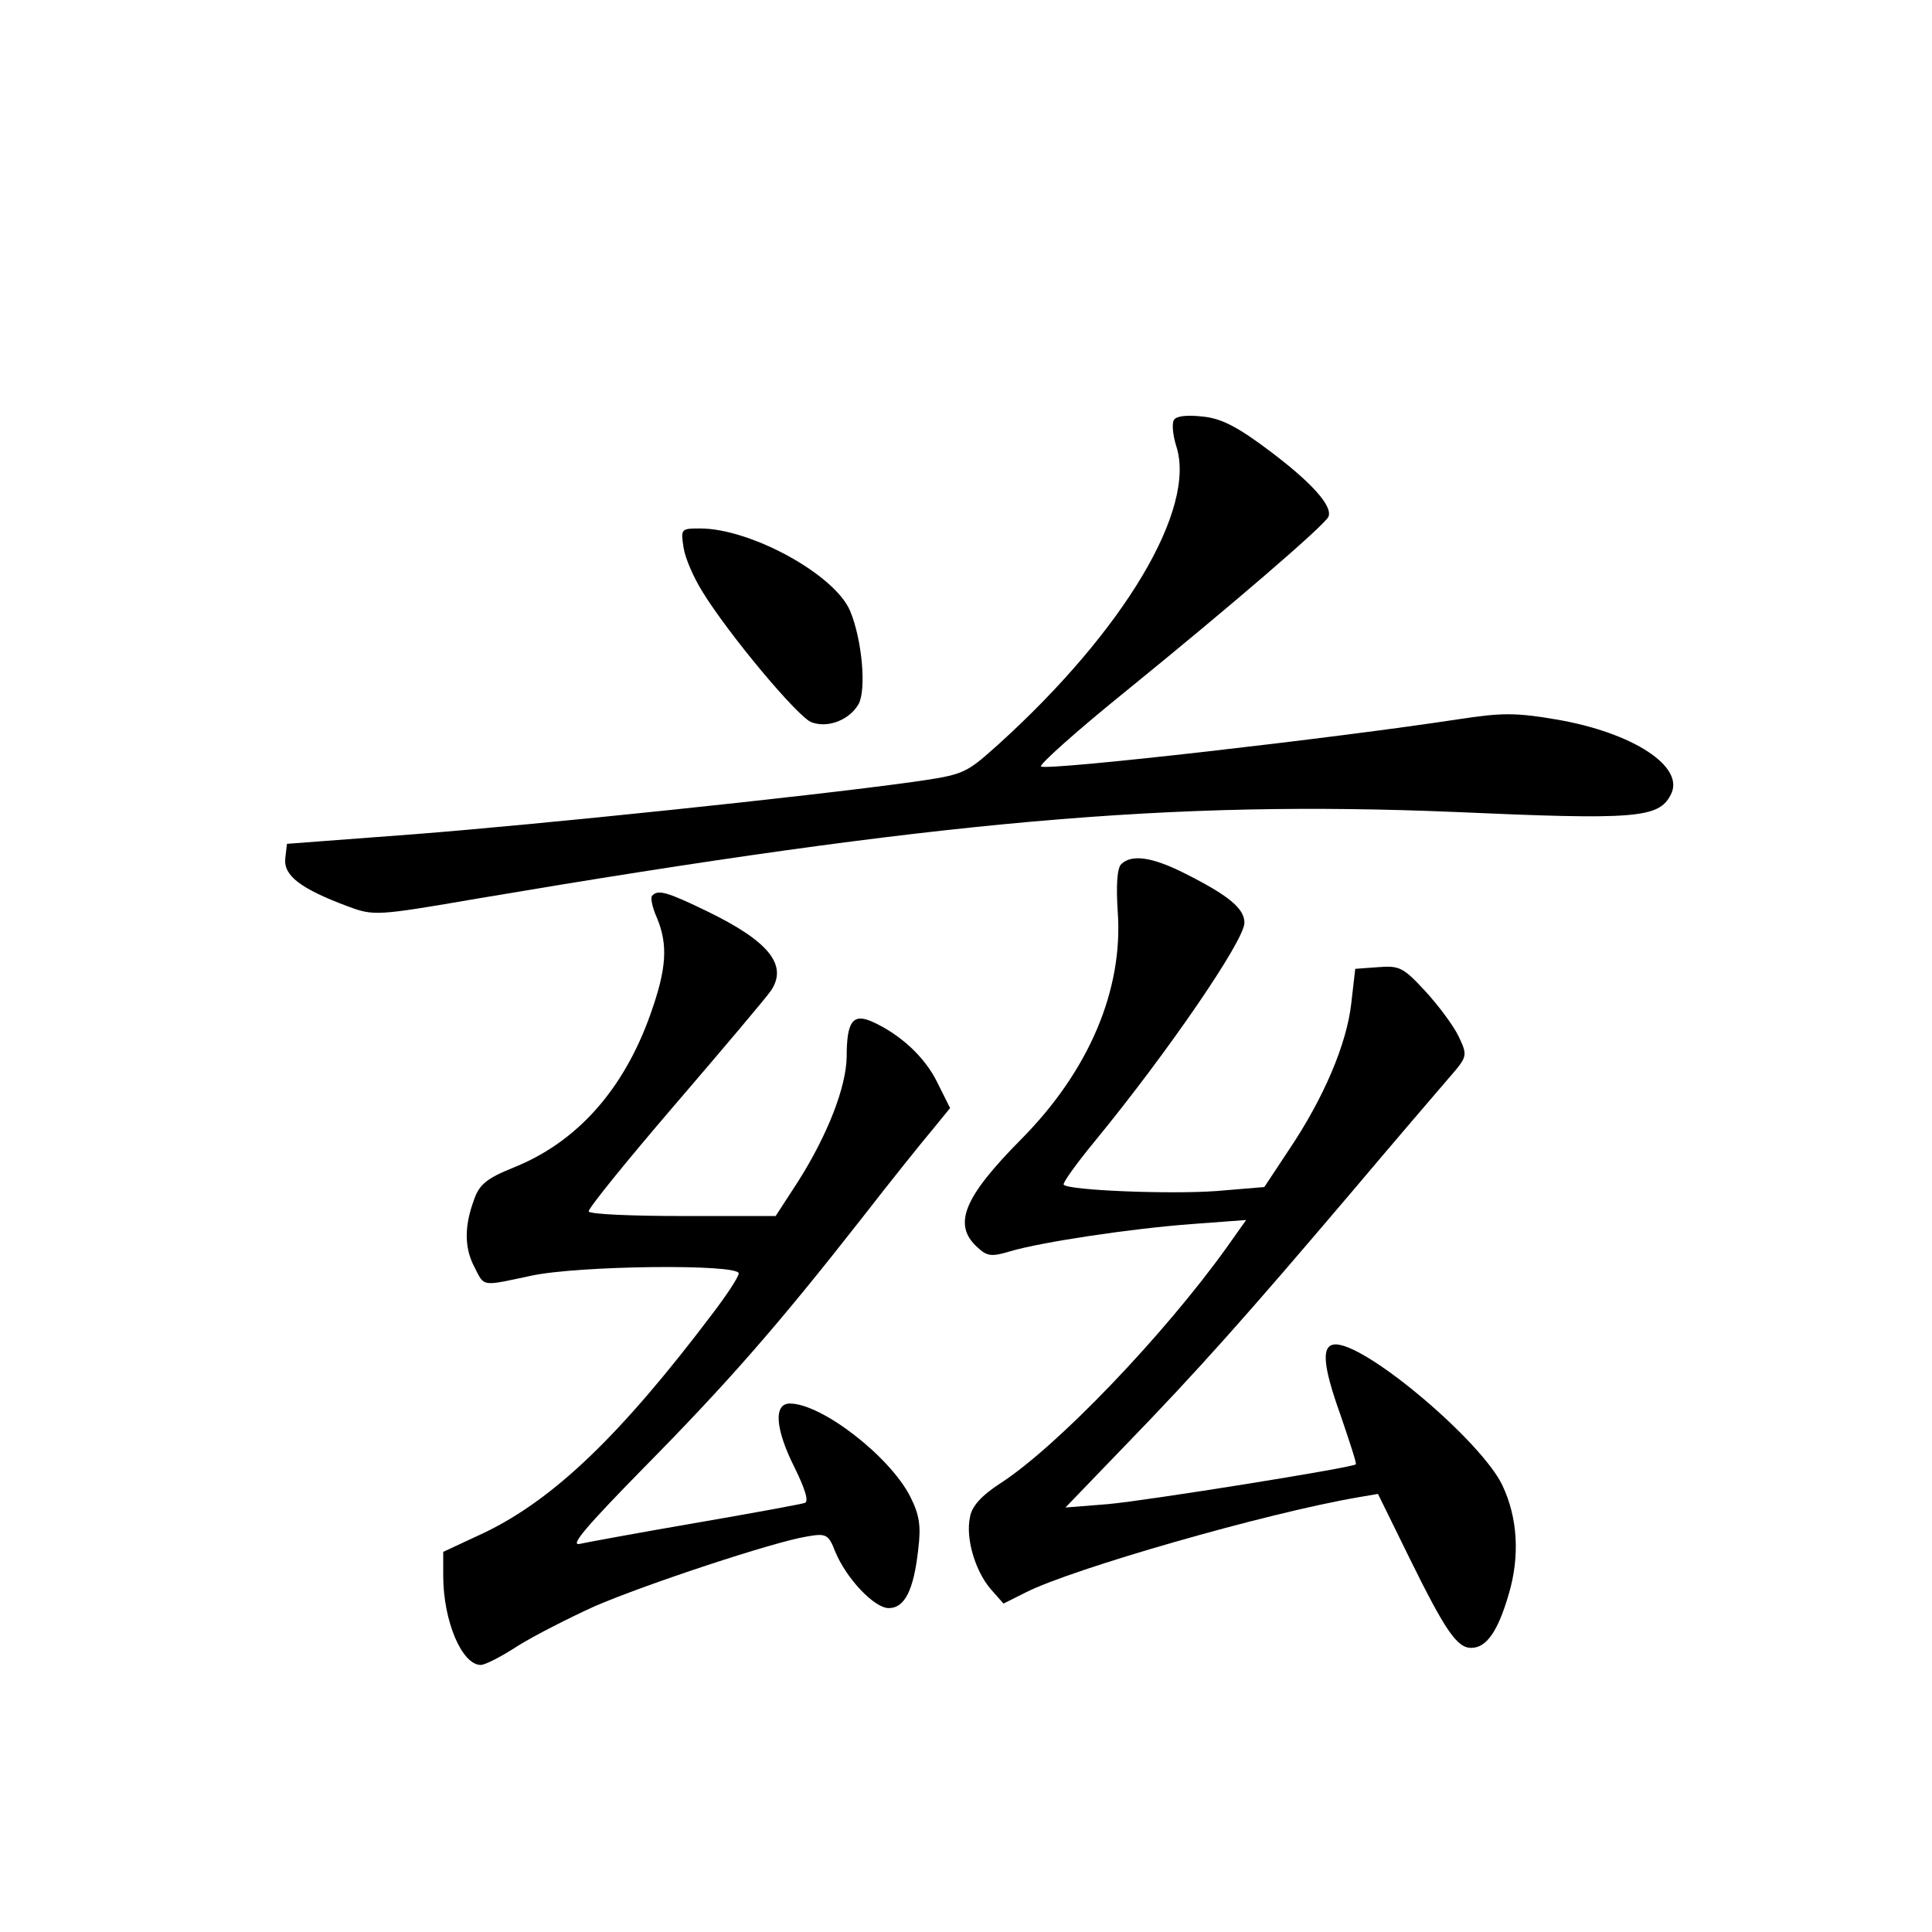 <?xml version="1.0" standalone="no"?>
<!DOCTYPE svg PUBLIC "-//W3C//DTD SVG 20010904//EN"
 "http://www.w3.org/TR/2001/REC-SVG-20010904/DTD/svg10.dtd">
<svg version="1.0" xmlns="http://www.w3.org/2000/svg"
 width="340pt" height="340pt" viewBox="0 0 340 340"
 preserveAspectRatio="xMidYMid meet">
<g transform="translate(0,340) scale(0.1,-0.1)"
fill="#000000" stroke="none">
<path d="M2066 2661 c-4 -6 -2 -27 4 -46 36 -110 -91 -324 -313 -525 -58 -52
-60 -53 -150 -66 -187 -26 -659 -75 -877 -92 l-225 -17 -3 -26 c-3 -30 27 -53
110 -84 46 -17 50 -17 230 14 811 137 1218 173 1720 152 315 -14 357 -11 378
30 27 49 -66 110 -202 133 -71 12 -95 12 -173 0 -216 -33 -715 -90 -733 -83
-5 2 63 63 151 134 181 147 350 292 355 306 7 19 -30 60 -103 115 -57 43 -86
58 -119 61 -27 3 -46 1 -50 -6z"/>
<path d="M1203 2436 c3 -19 18 -53 33 -77 46 -75 168 -221 192 -230 29 -11 67
4 83 32 14 26 6 114 -15 164 -27 64 -175 145 -264 145 -34 0 -34 -1 -29 -34z"/>
<path d="M1973 1879 c-7 -7 -9 -37 -6 -83 10 -137 -50 -280 -170 -401 -101
-102 -121 -150 -77 -190 17 -16 25 -17 58 -7 54 16 212 40 321 48 l94 7 -34
-48 c-111 -155 -299 -351 -398 -415 -34 -22 -51 -41 -54 -60 -8 -37 9 -94 36
-126 l23 -26 40 20 c81 41 421 139 584 167 l35 6 55 -112 c63 -128 84 -159
109 -159 27 0 47 29 66 94 20 67 16 135 -11 192 -36 76 -232 243 -291 248 -28
2 -27 -32 6 -124 16 -47 29 -86 27 -87 -6 -6 -369 -64 -436 -70 l-75 -6 105
109 c129 133 215 230 396 443 76 90 154 181 173 203 34 39 34 40 18 74 -9 19
-36 55 -59 80 -38 41 -45 45 -82 42 l-41 -3 -7 -61 c-8 -71 -48 -166 -110
-258 l-43 -65 -84 -7 c-81 -6 -259 1 -269 11 -3 2 22 37 55 77 128 156 263
353 263 384 0 25 -27 48 -107 88 -56 28 -92 33 -110 15z"/>
<path d="M1148 1824 c-4 -3 0 -21 8 -39 20 -48 17 -90 -11 -169 -47 -133 -129
-226 -242 -271 -47 -19 -60 -30 -69 -57 -17 -46 -17 -84 1 -118 18 -35 11 -34
100 -15 84 18 365 21 365 4 0 -6 -21 -38 -47 -72 -161 -213 -278 -325 -400
-384 l-73 -34 0 -42 c0 -80 33 -157 66 -157 8 0 37 15 66 34 29 18 90 49 134
69 90 39 317 114 374 123 34 6 38 4 50 -27 20 -48 69 -99 94 -99 28 0 44 31
52 104 5 41 2 60 -14 92 -36 71 -156 164 -212 164 -29 0 -26 -45 9 -114 18
-37 25 -59 17 -61 -6 -2 -92 -18 -191 -35 -99 -17 -191 -34 -205 -37 -18 -4
13 32 112 133 149 151 238 253 383 438 52 67 109 138 126 158 l31 38 -22 44
c-21 44 -64 85 -115 108 -34 15 -45 1 -45 -62 -1 -54 -34 -138 -86 -220 l-39
-60 -162 0 c-89 0 -164 3 -167 8 -2 4 66 88 151 187 85 99 162 190 170 202 30
45 -5 87 -112 139 -70 34 -87 39 -97 28z"/>
</g>
</svg>
